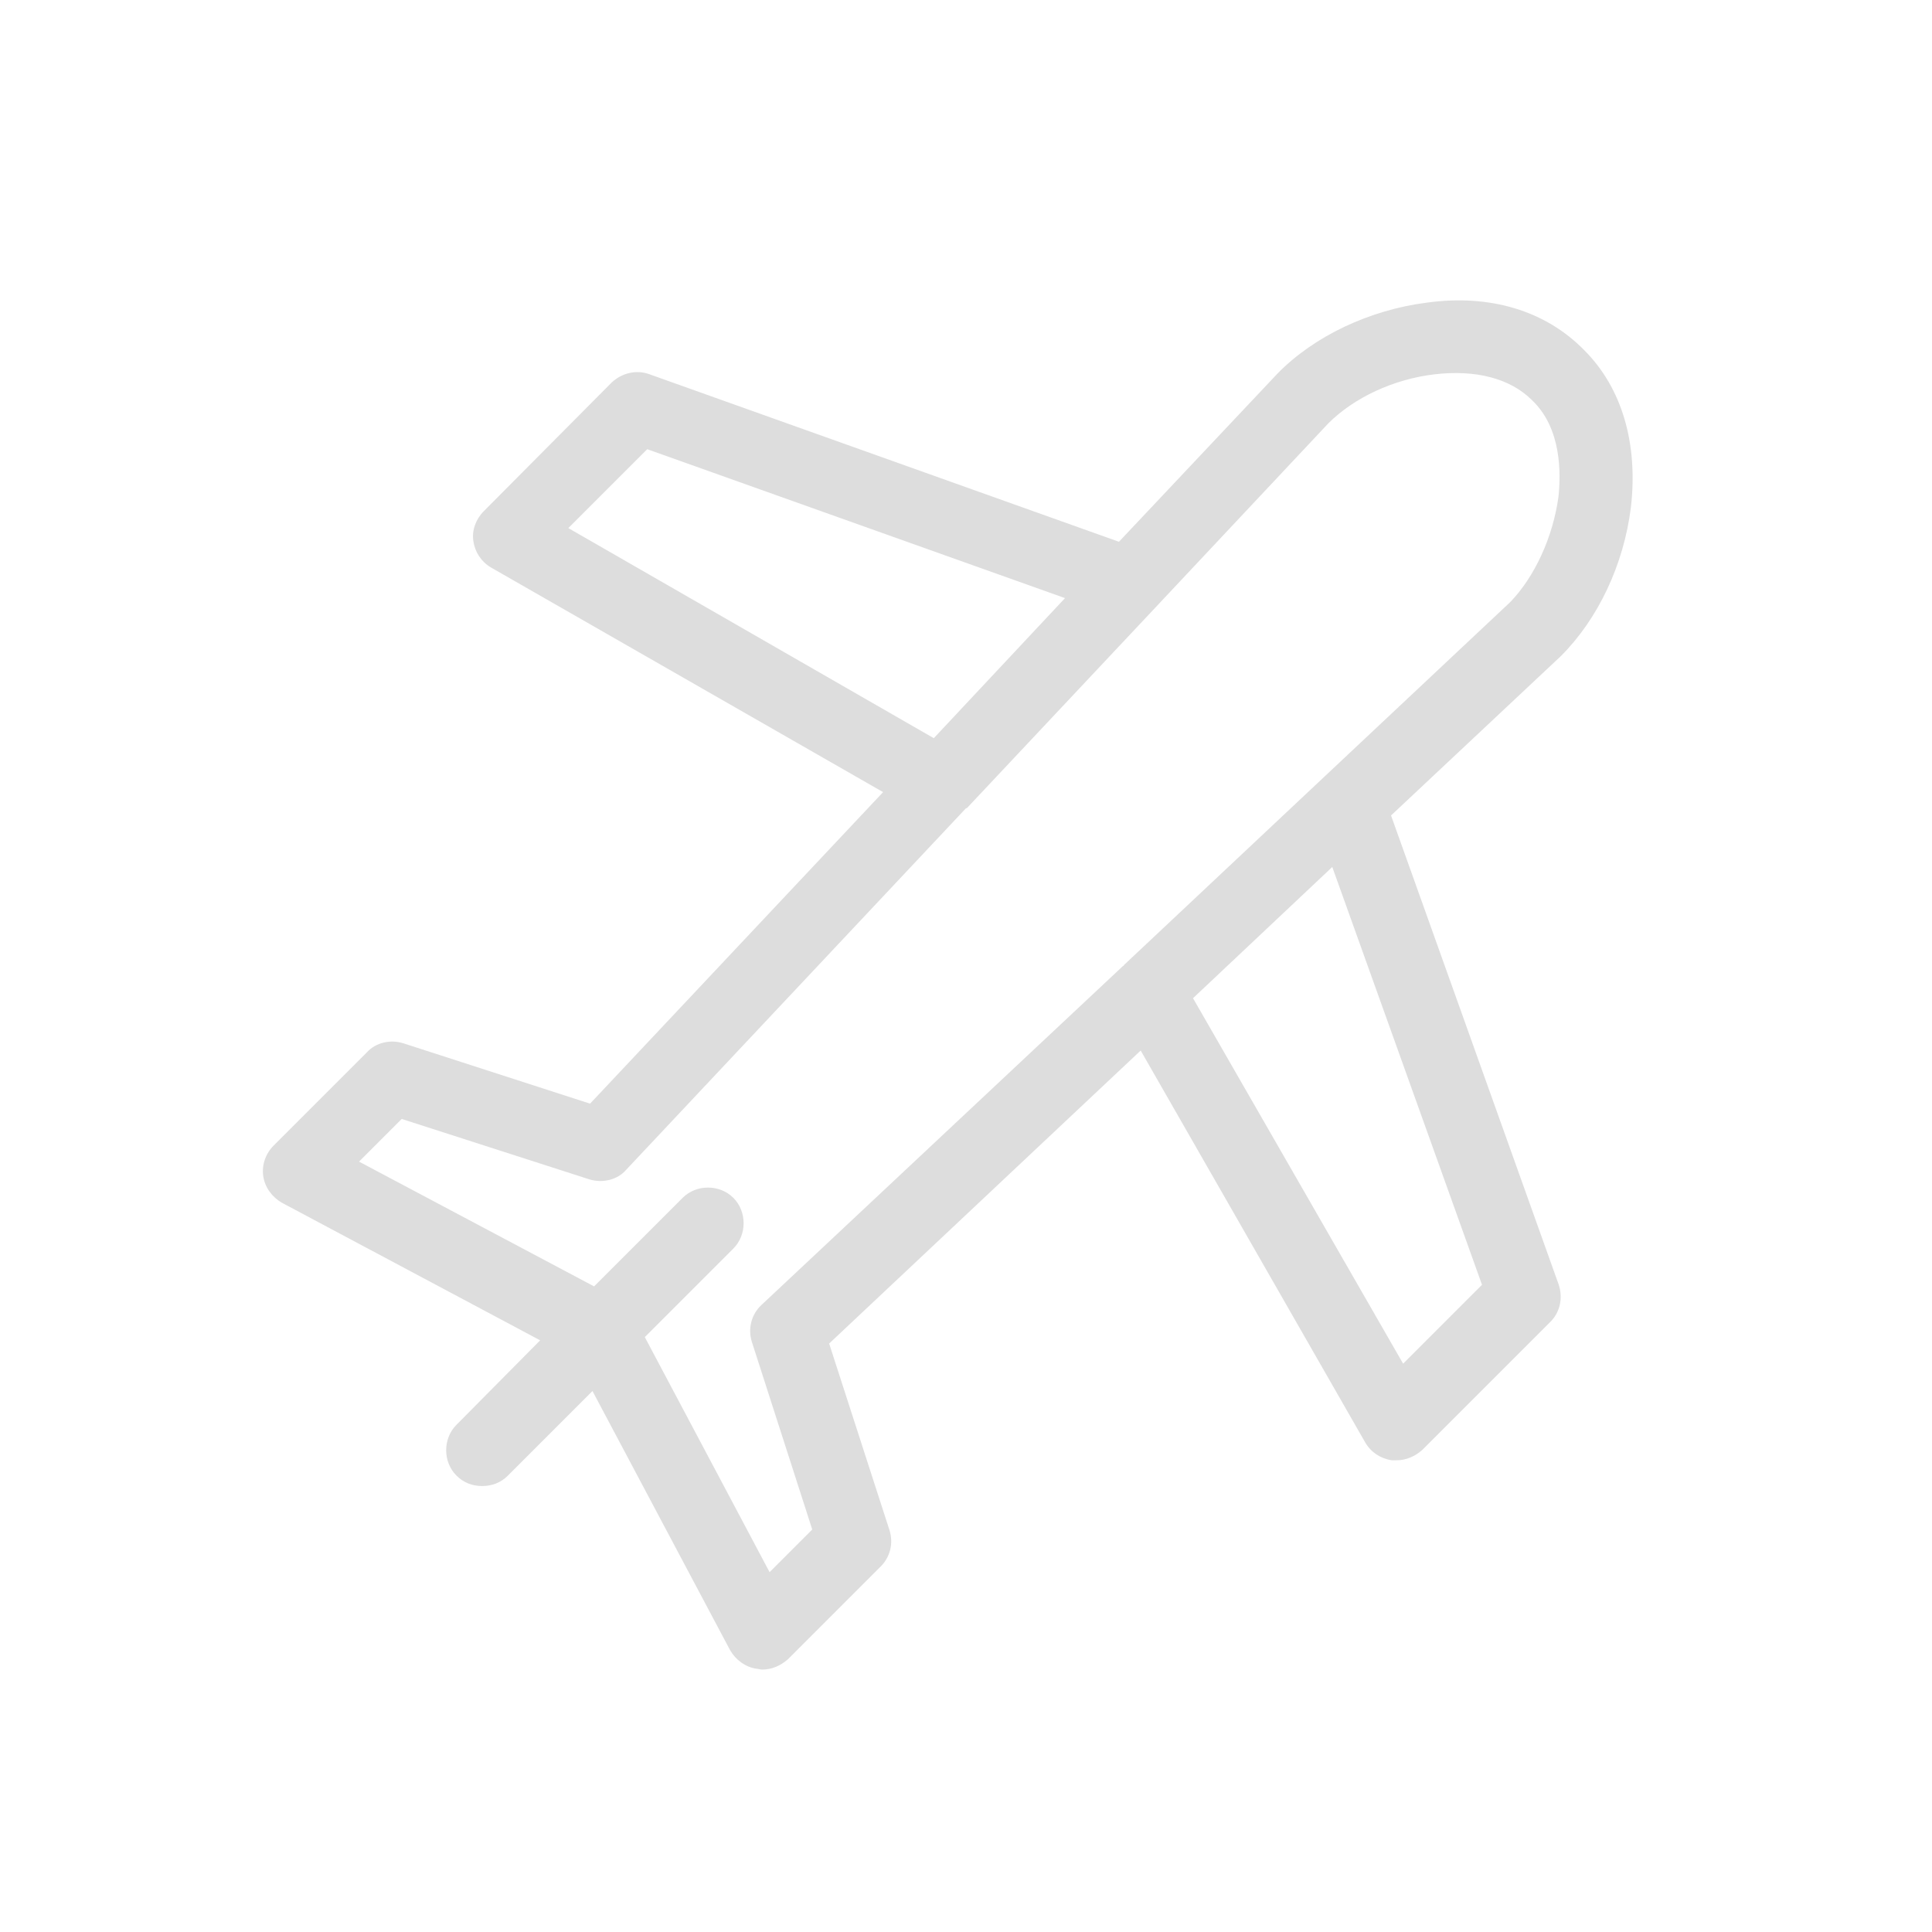 <?xml version="1.0" encoding="utf-8"?>
<!-- Generator: Adobe Illustrator 24.1.1, SVG Export Plug-In . SVG Version: 6.00 Build 0)  -->
<svg version="1.1" id="Layer_1" xmlns="http://www.w3.org/2000/svg" xmlns:xlink="http://www.w3.org/1999/xlink" x="0px" y="0px"
	 viewBox="0 0 24 24" style="enable-background:new 0 0 24 24;" xml:space="preserve">
<style type="text/css">
	.st0{fill:none;}
	.st1{fill:#DDDDDD;}
</style>
<g>
	<rect class="st0" width="24" height="24"/>
	<path class="st1" d="M17.72,3.76c-0.7,0.09-1.39,0.41-1.85,0.88L13.9,6.73L8.07,4.65c-0.16-0.06-0.34-0.02-0.47,0.1L6.01,6.35
		c-0.1,0.1-0.15,0.24-0.13,0.37c0.02,0.14,0.1,0.26,0.22,0.33l4.87,2.79l-3.64,3.87l-2.32-0.75c-0.16-0.05-0.34-0.01-0.45,0.11
		L3.4,14.23c-0.1,0.1-0.15,0.24-0.13,0.38c0.02,0.14,0.11,0.26,0.23,0.33l3.21,1.71L5.67,17.7c-0.17,0.17-0.17,0.46,0,0.63
		c0.09,0.09,0.2,0.13,0.32,0.13s0.23-0.04,0.32-0.13l1.05-1.05l1.71,3.22c0.07,0.12,0.19,0.21,0.33,0.23c0.02,0,0.04,0.01,0.07,0.01
		c0.12,0,0.23-0.05,0.32-0.13l1.15-1.15c0.12-0.12,0.16-0.29,0.11-0.45l-0.75-2.32l3.87-3.64l2.79,4.87
		c0.07,0.12,0.19,0.2,0.33,0.22c0.02,0,0.04,0,0.06,0c0.12,0,0.23-0.05,0.32-0.13l1.59-1.59c0.12-0.12,0.16-0.3,0.1-0.47l-2.08-5.82
		l2.11-1.98c0.46-0.46,0.78-1.13,0.87-1.85c0.09-0.79-0.11-1.48-0.58-1.95C19.2,3.86,18.51,3.65,17.72,3.76z M7.06,6.56l0.98-0.98
		l5.19,1.85L11.6,9.17L7.06,6.56z M18.41,15.96l-0.98,0.98l-2.61-4.54l1.73-1.63L18.41,15.96z M19.36,6.17
		c-0.07,0.51-0.3,1-0.6,1.31l-2.31,2.17c0,0,0,0,0,0l-2.49,2.34c0,0,0,0.01-0.01,0.01l-4.49,4.21c-0.13,0.12-0.17,0.3-0.12,0.46
		l0.75,2.33l-0.53,0.53l-1.55-2.92l1.1-1.1c0.17-0.17,0.17-0.46,0-0.63s-0.46-0.17-0.63,0l-1.1,1.1l-2.92-1.55l0.53-0.53l2.33,0.75
		c0.16,0.05,0.35,0.01,0.46-0.12l4.22-4.49c0,0,0,0,0.01,0l2.34-2.49c0,0,0,0,0,0l2.15-2.29c0.32-0.32,0.81-0.55,1.32-0.61
		c0.51-0.06,0.94,0.05,1.21,0.32C19.4,5.32,19.39,5.88,19.36,6.17z"/>
</g>
</svg>

